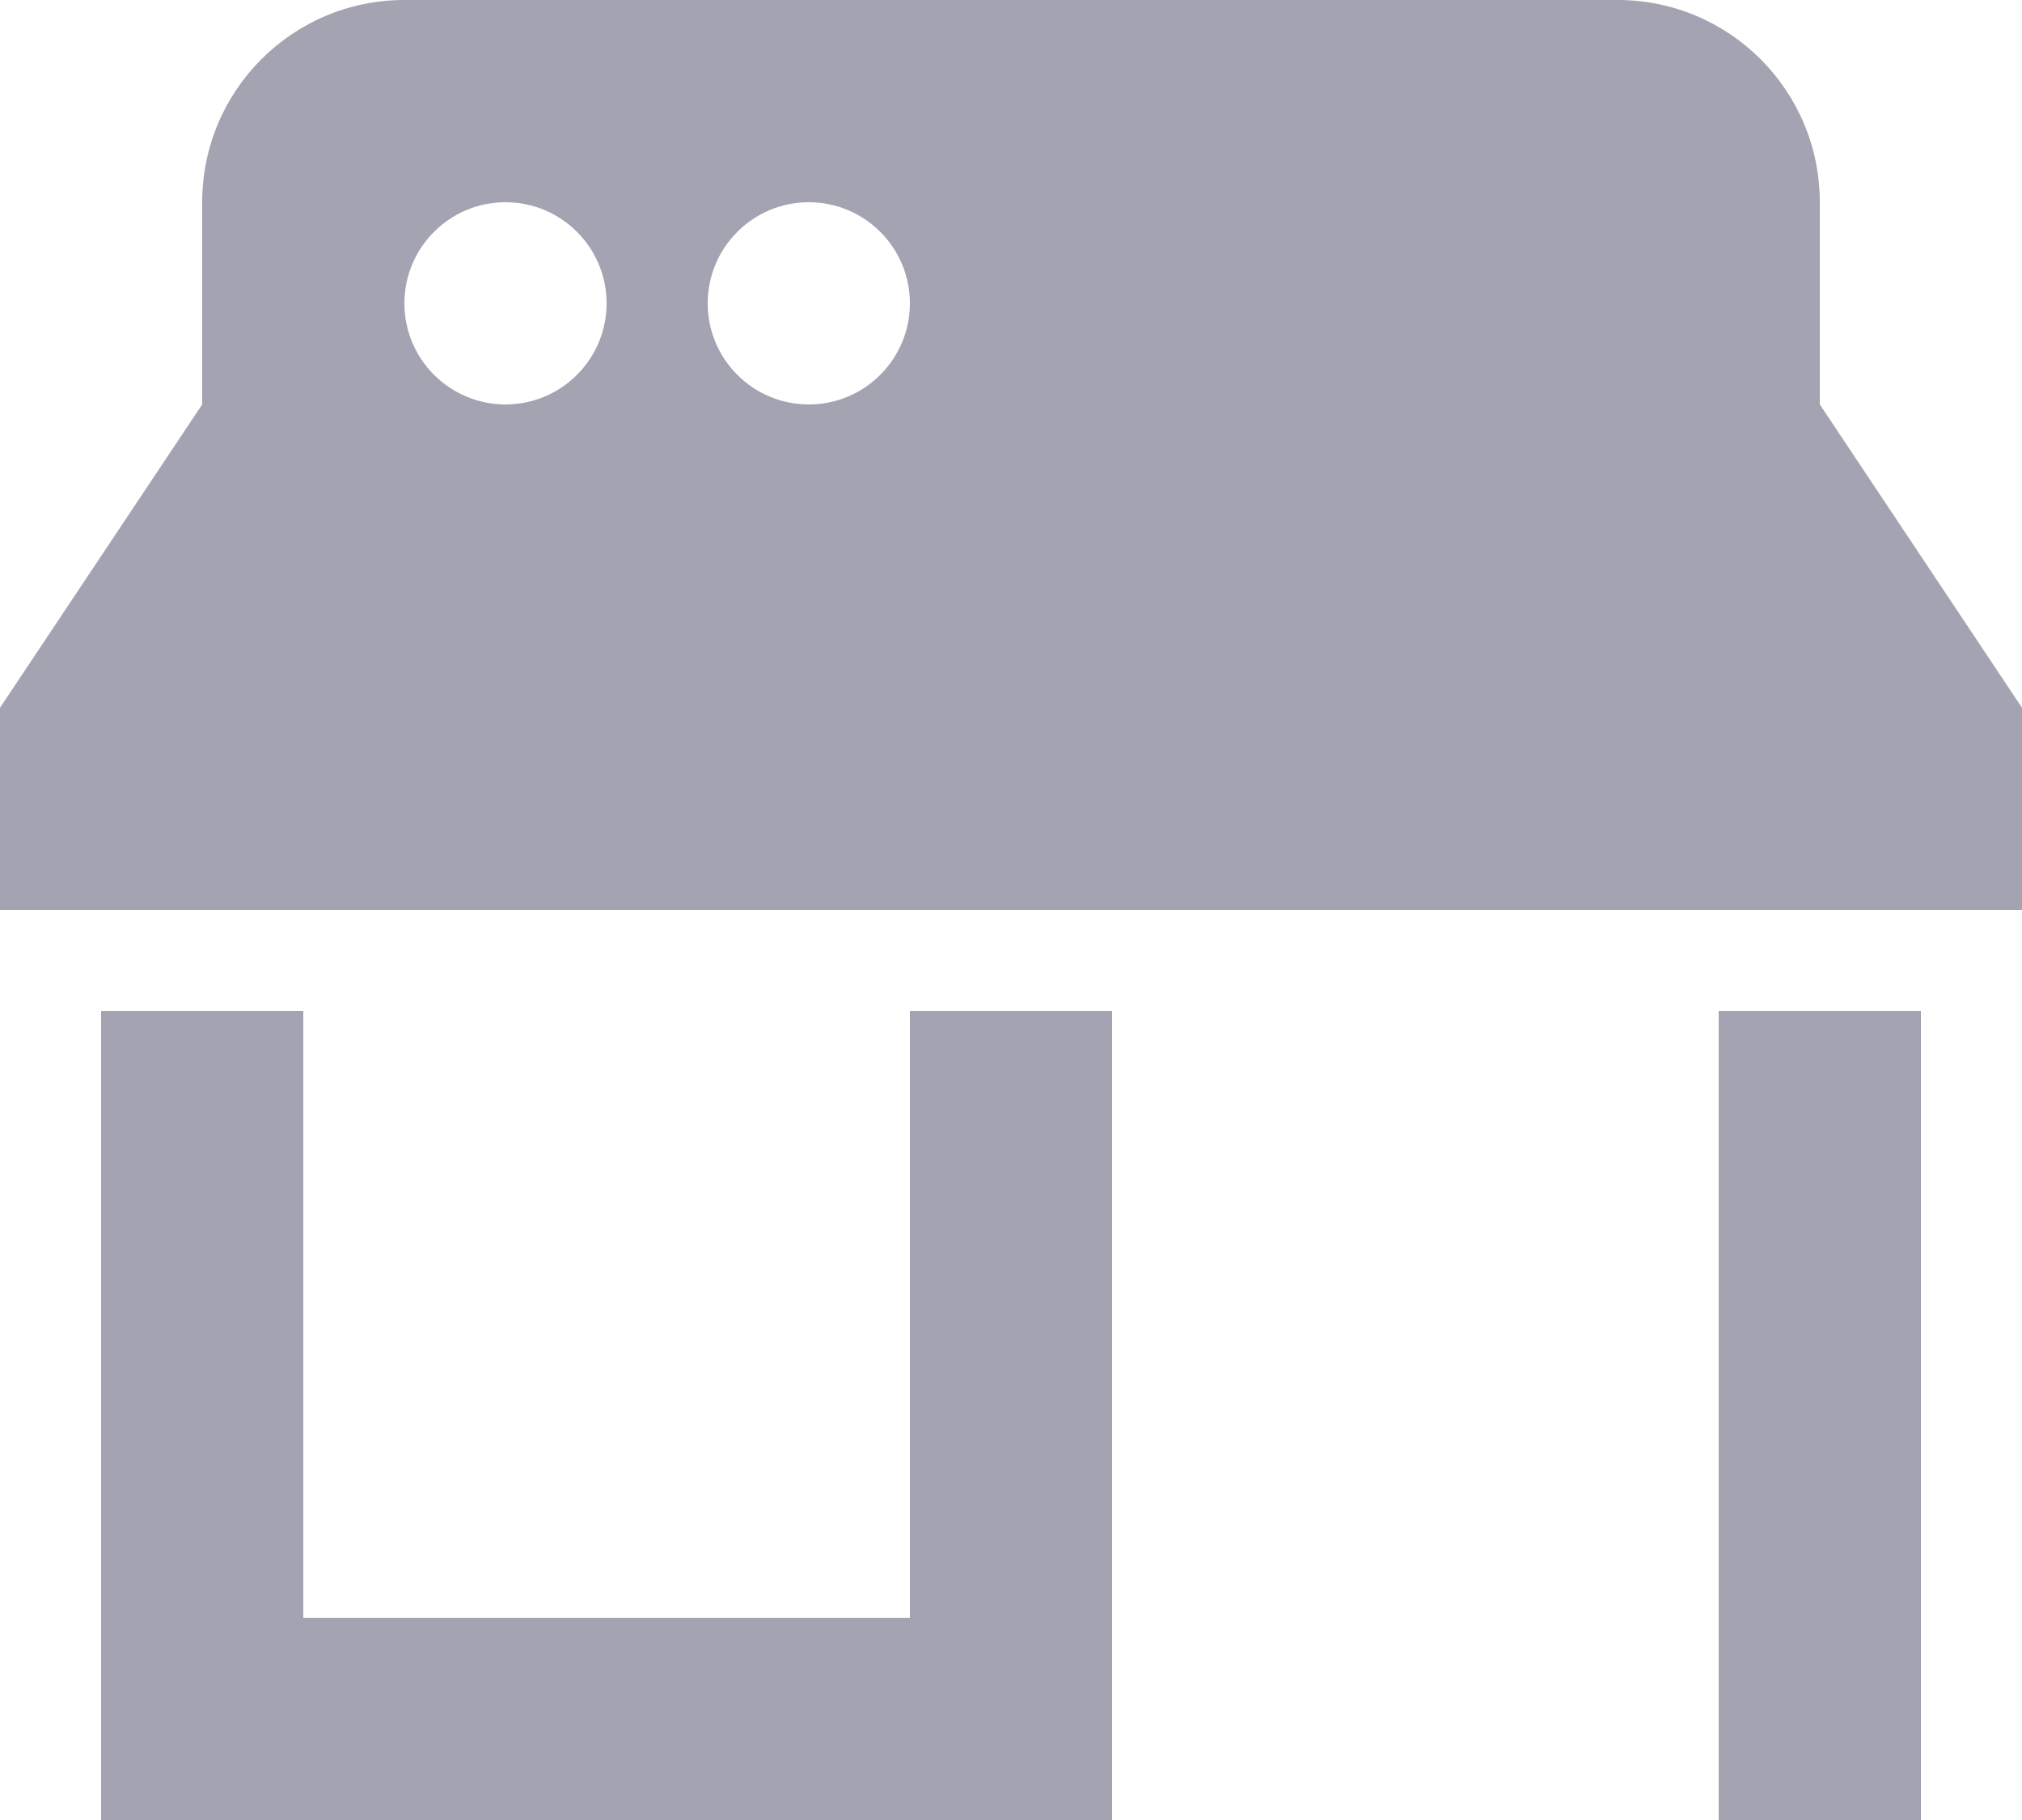 <svg width="20" height="18" viewBox="0 0 20 18" fill="none" xmlns="http://www.w3.org/2000/svg">
<path fill-rule="evenodd" clip-rule="evenodd" d="M2 4V2C2 0.895 2.895 0 4 0H16C17.105 0 18 0.895 18 2V4L20 7V9H19H17H11H9H3H1H0V7L2 4ZM1 10V18H11V10H9V16H3V10H1ZM17 18V10H19V18H17ZM6 3C6 2.448 5.552 2 5 2C4.448 2 4 2.448 4 3C4 3.552 4.448 4 5 4C5.552 4 6 3.552 6 3ZM9 3C9 2.448 8.552 2 8 2C7.448 2 7 2.448 7 3C7 3.552 7.448 4 8 4C8.552 4 9 3.552 9 3Z" fill="#A3A3B1"/>
</svg>
